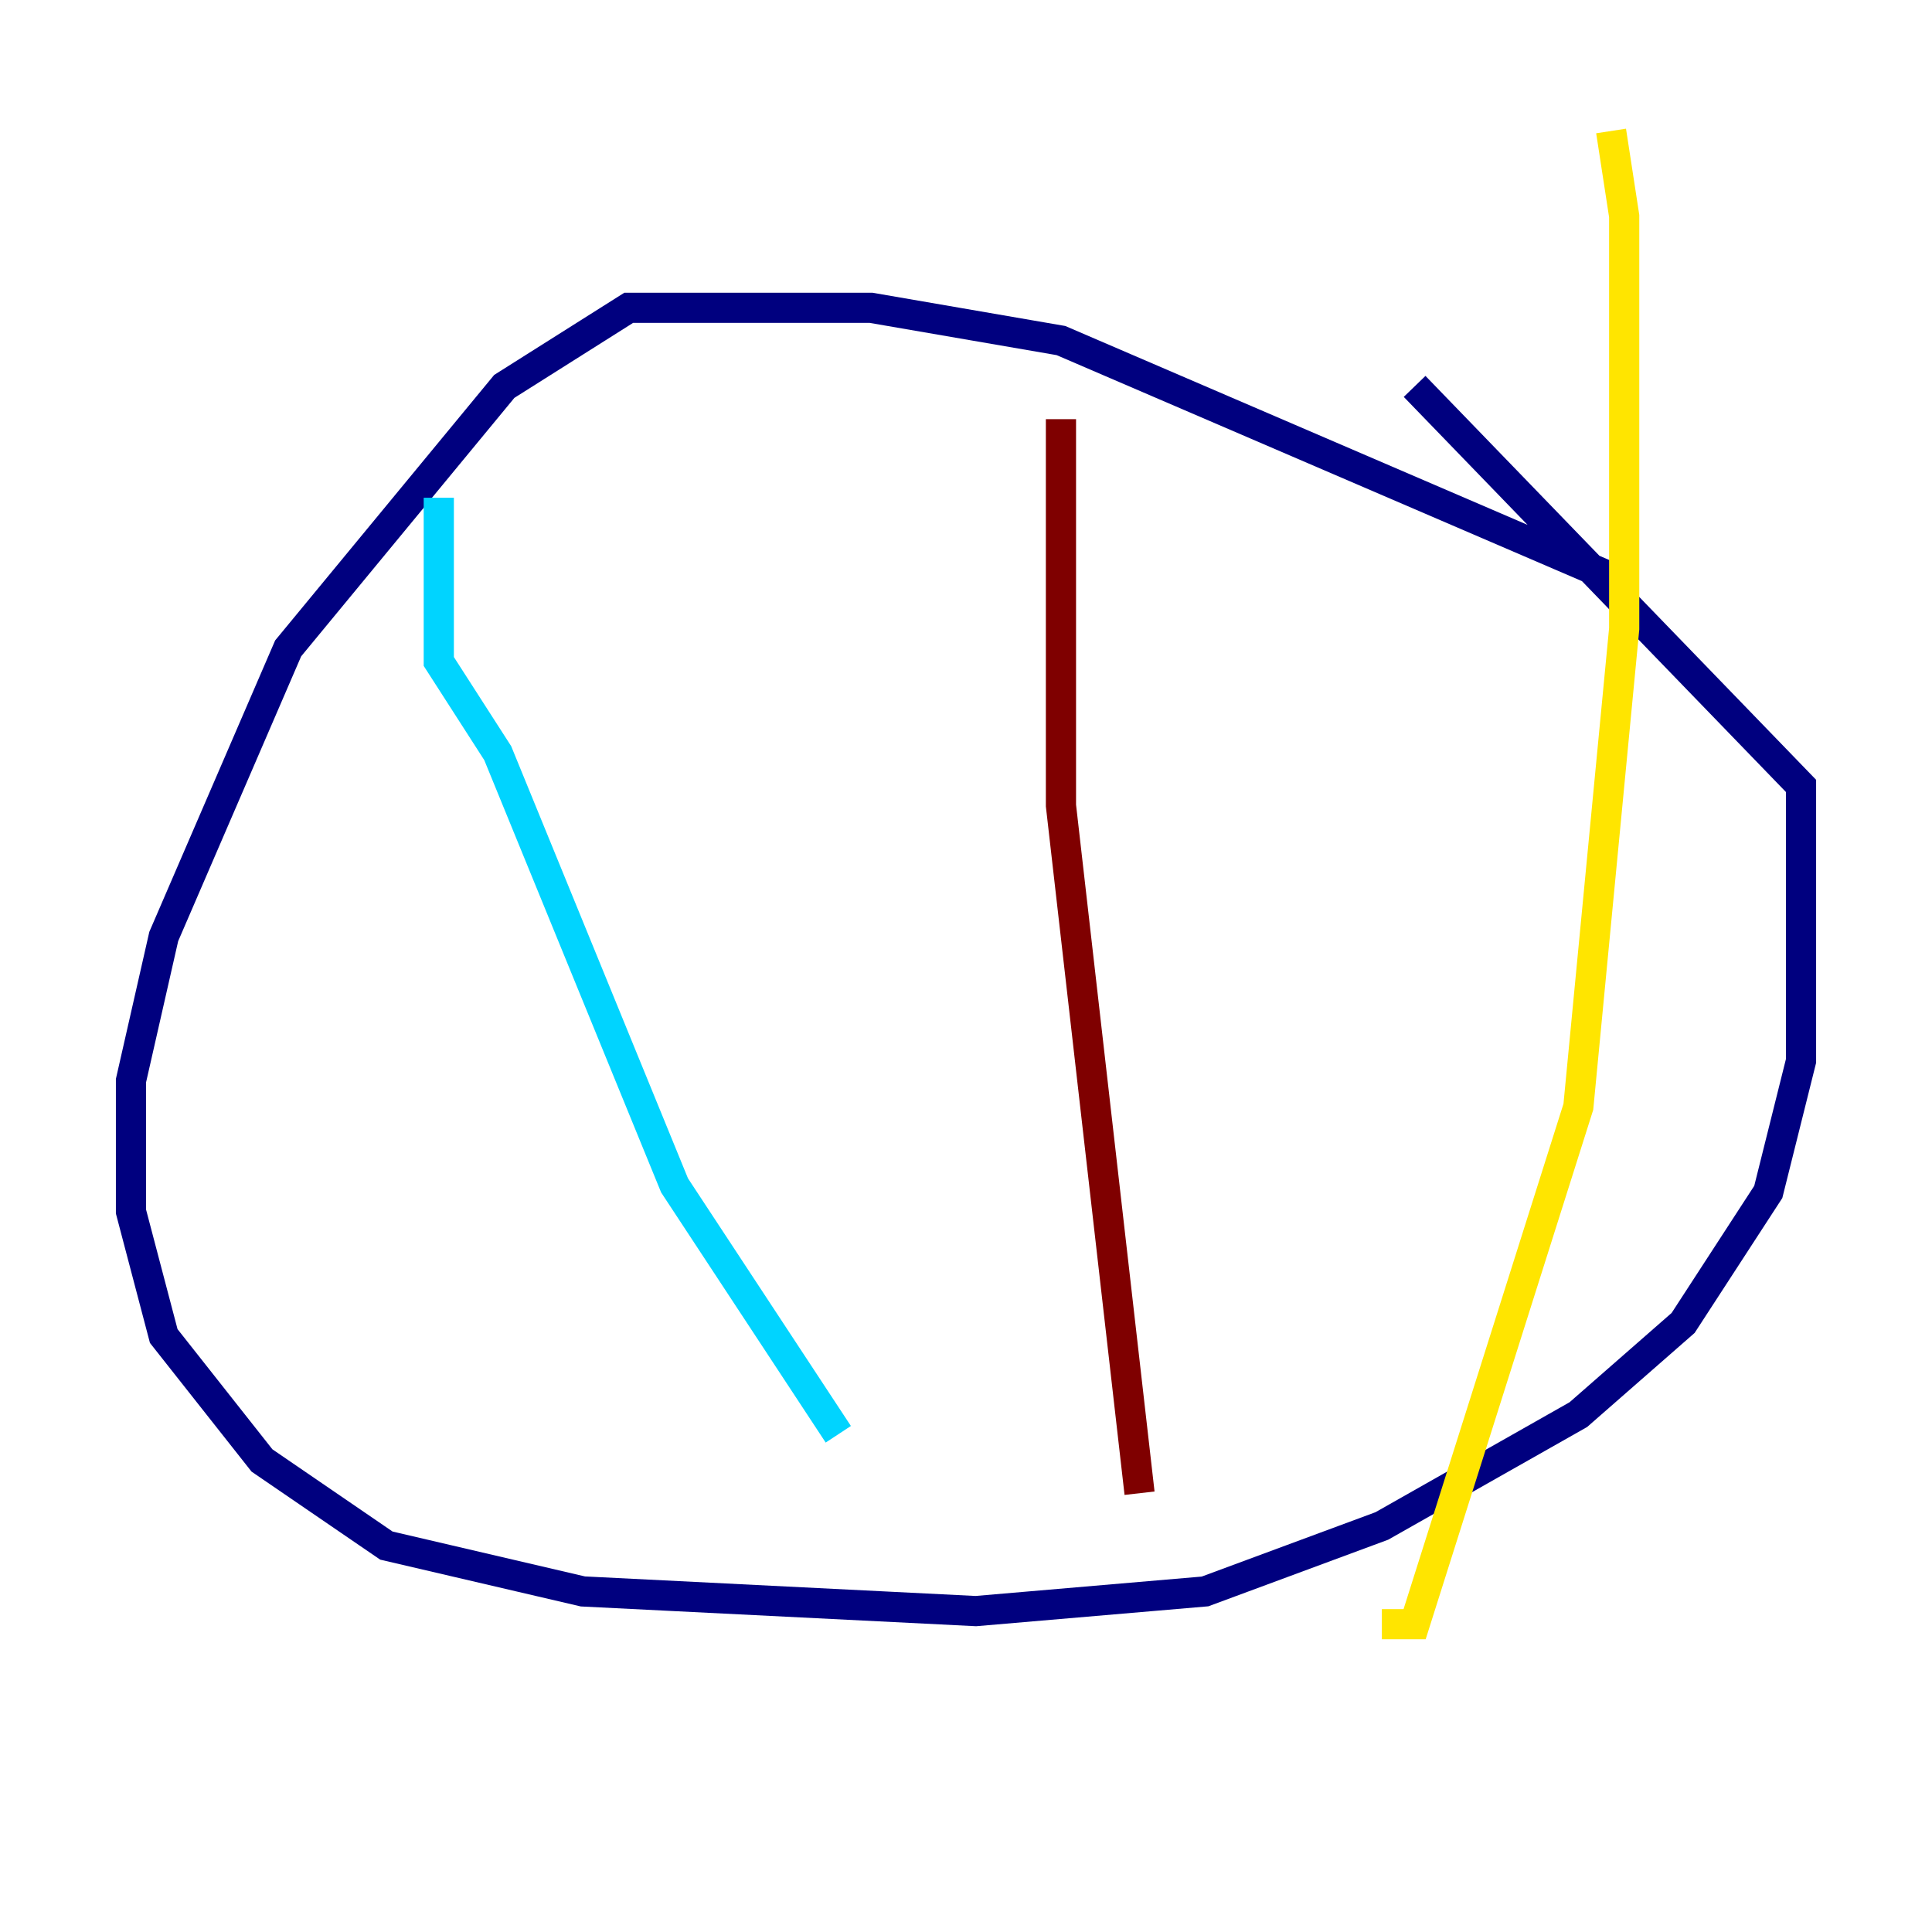 <?xml version="1.0" encoding="utf-8" ?>
<svg baseProfile="tiny" height="128" version="1.2" viewBox="0,0,128,128" width="128" xmlns="http://www.w3.org/2000/svg" xmlns:ev="http://www.w3.org/2001/xml-events" xmlns:xlink="http://www.w3.org/1999/xlink"><defs /><polyline fill="none" points="107.607,38.617 70.291,22.563 57.709,20.393 41.654,20.393 33.41,25.6 19.091,42.956 10.848,62.047 8.678,71.593 8.678,80.271 10.848,88.515 17.356,96.759 25.6,102.4 38.617,105.437 64.651,106.739 79.837,105.437 91.552,101.098 104.57,93.722 111.512,87.647 117.153,78.969 119.322,70.291 119.322,52.068 93.722,25.6" stroke="#00007f" stroke-width="2" /><polyline fill="none" points="29.071,32.976 29.071,43.824 32.976,49.898 44.691,78.536 55.539,95.024" stroke="#00d4ff" stroke-width="2" /><polyline fill="none" points="106.739,8.678 107.607,14.319 107.607,41.654 104.57,73.329 93.722,107.607 91.552,107.607" stroke="#ffe500" stroke-width="2" /><polyline fill="none" points="70.291,27.77 70.291,53.37 75.498,98.929" stroke="#7f0000" stroke-width="2" /></svg>